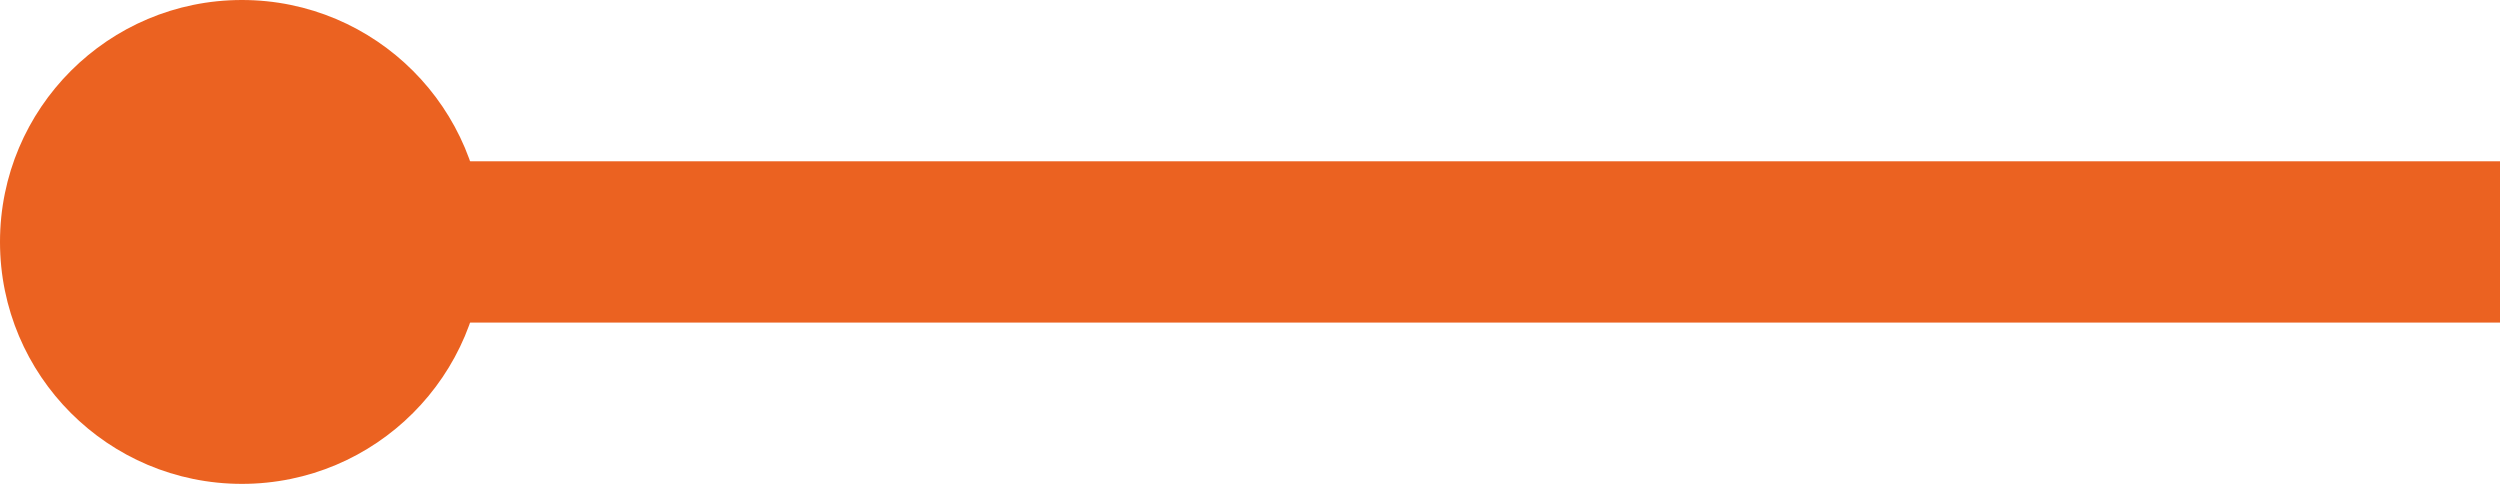 <svg xmlns="http://www.w3.org/2000/svg" width="62" height="12" viewBox="0 0 62 12">
  <g id="Group_29" data-name="Group 29" transform="translate(-766 -1026)">
    <circle id="Ellipse_9" data-name="Ellipse 9" cx="6" cy="6" r="6" transform="translate(766 1026)" fill="#eb6221"/>
    <rect id="Rectangle_64" data-name="Rectangle 64" width="52" height="4" transform="translate(776 1030)" fill="#eb6221"/>
  </g>
</svg>
